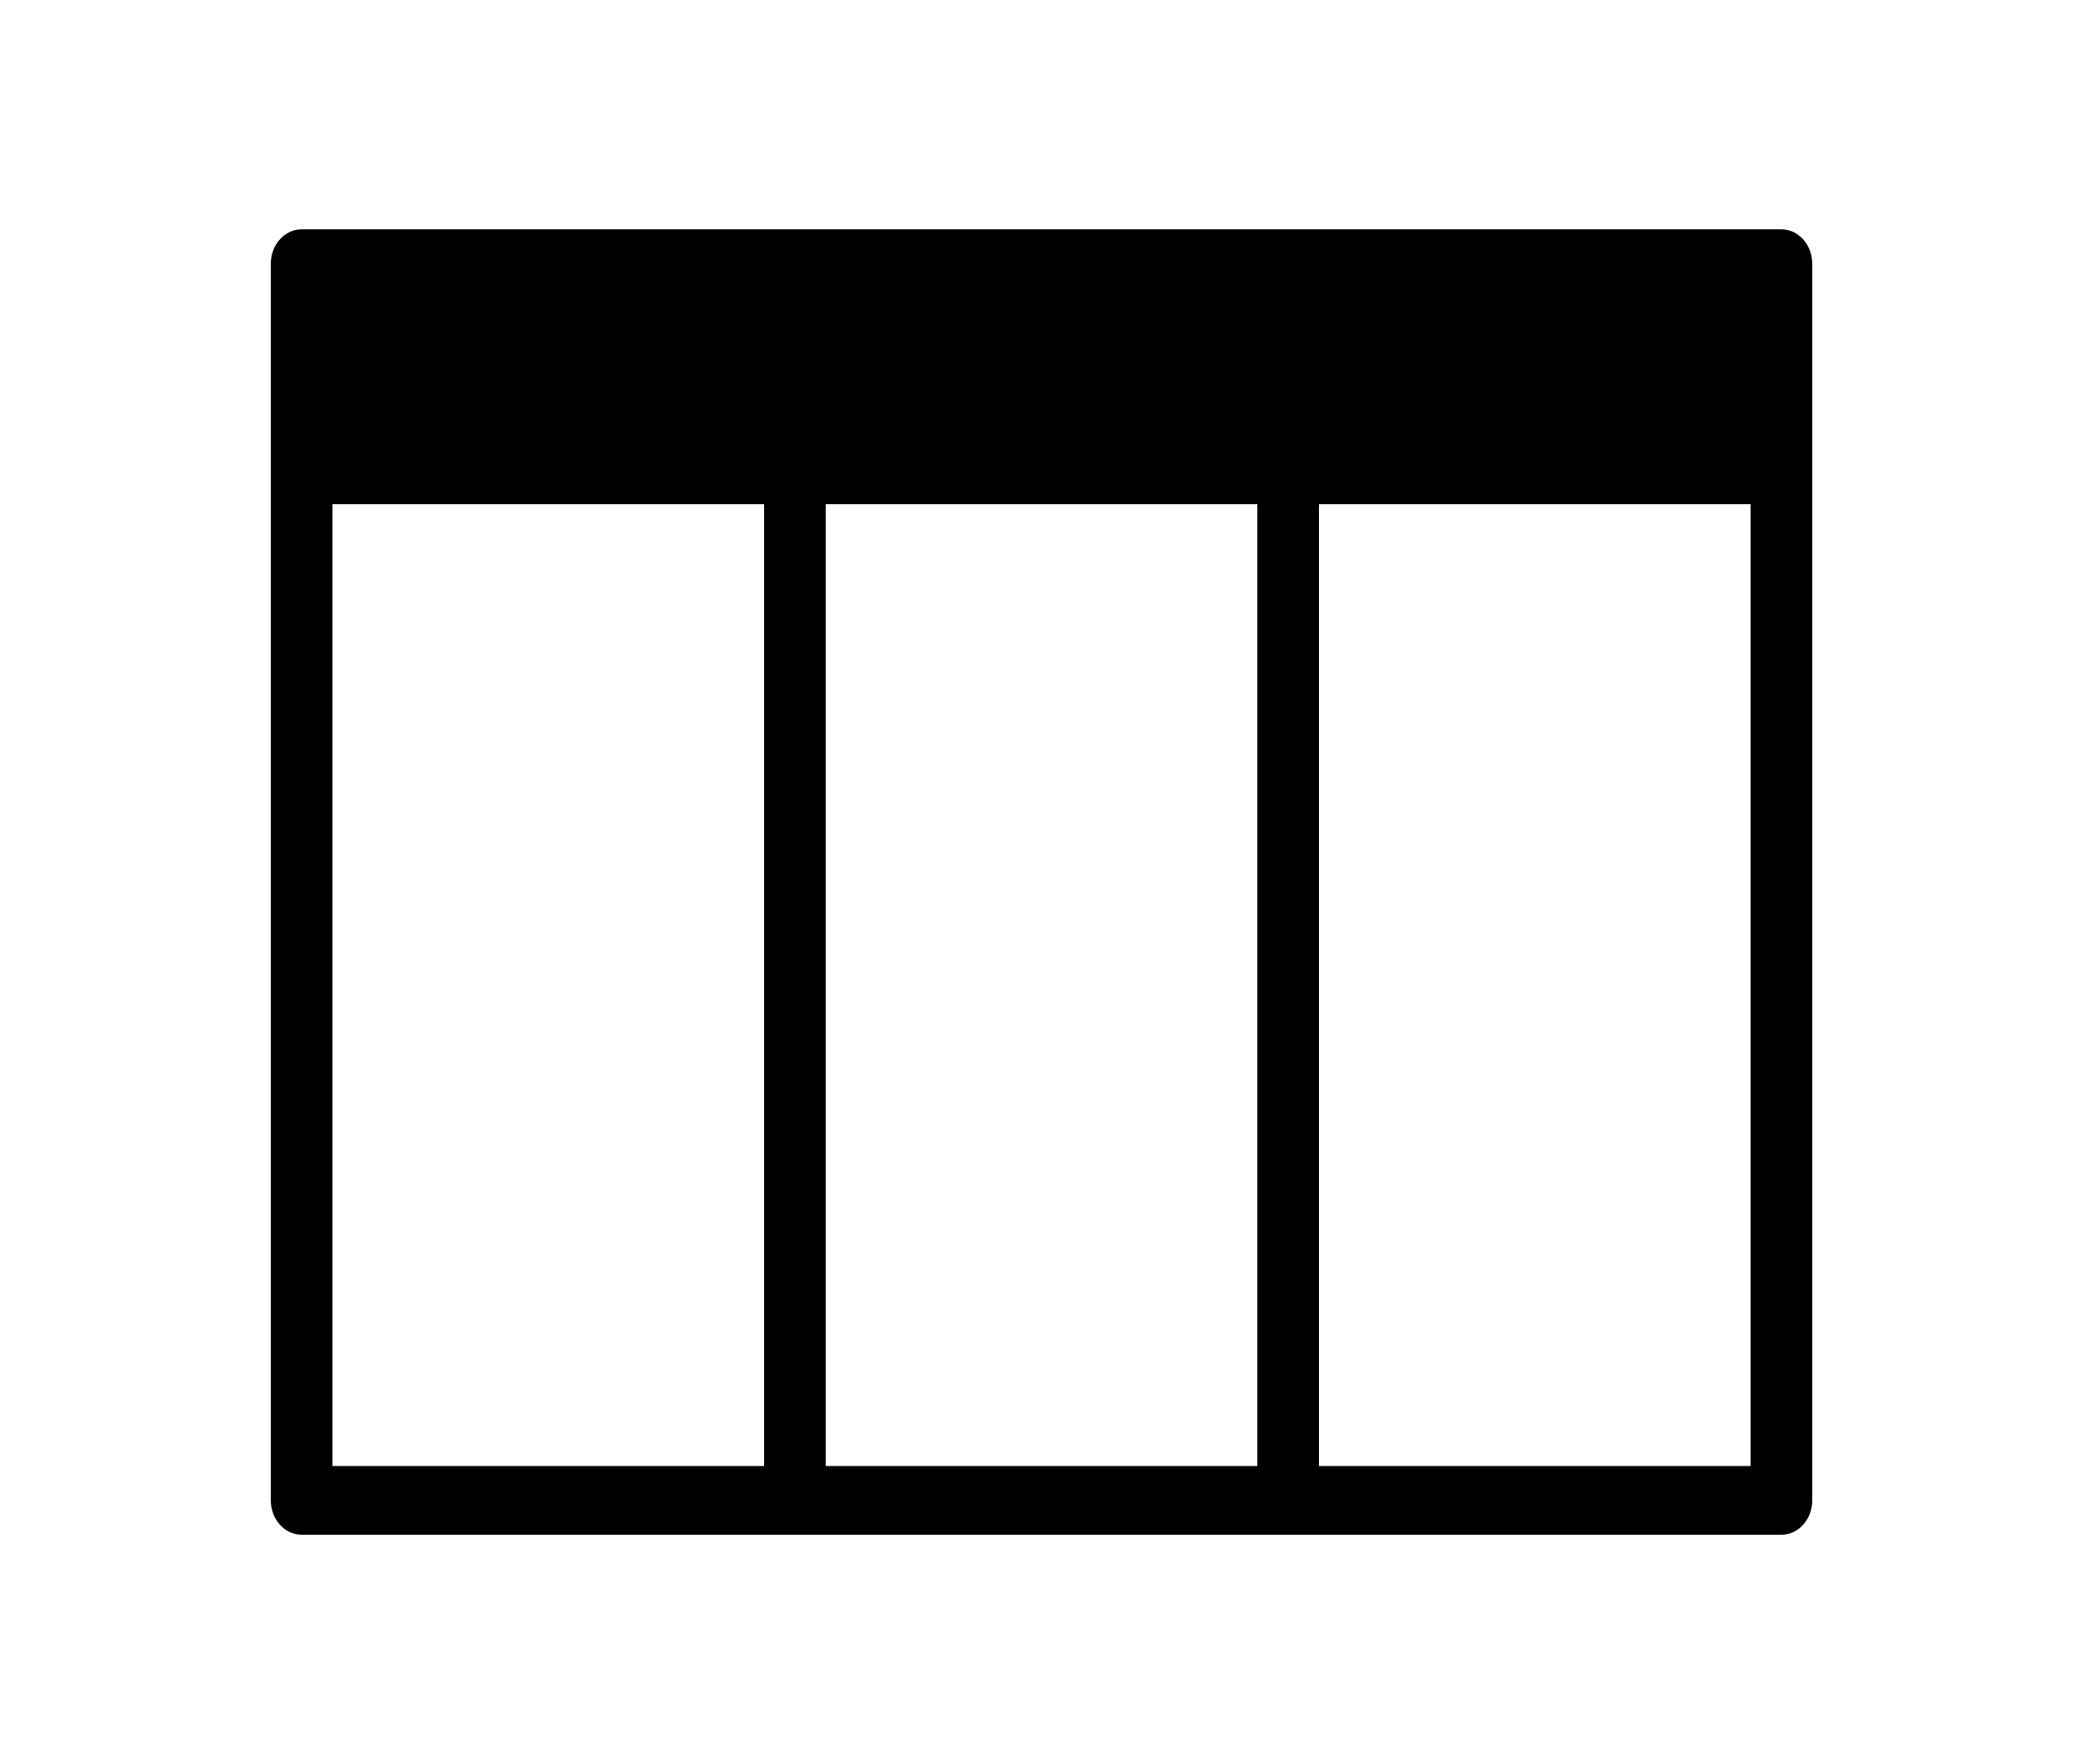 <?xml version="1.0" encoding="UTF-8" standalone="no"?>
<svg
   xmlns:dc="http://purl.org/dc/elements/1.1/"
   xmlns:cc="http://creativecommons.org/ns#"
   xmlns:rdf="http://www.w3.org/1999/02/22-rdf-syntax-ns#"
   xmlns:svg="http://www.w3.org/2000/svg"
   xmlns="http://www.w3.org/2000/svg"
   xmlns:sodipodi="http://sodipodi.sourceforge.net/DTD/sodipodi-0.dtd"
   xmlns:inkscape="http://www.inkscape.org/namespaces/inkscape"
   version="1.1"
   x="0px"
   y="0px"
   viewBox="0 0 44.873 38"
   enable-background="new 0 0 64 64"
   xml:space="preserve"
   id="svg2"
   inkscape:version="0.91 r13725"
   sodipodi:docname="fields.svg"
   width="44.873"
   height="38"><defs
     id="defs36" /><sodipodi:namedview
     pagecolor="#ffffff"
     bordercolor="#666666"
     borderopacity="1"
     objecttolerance="10"
     gridtolerance="10"
     guidetolerance="10"
     inkscape:pageopacity="0"
     inkscape:pageshadow="2"
     inkscape:window-width="1920"
     inkscape:window-height="1016"
     id="namedview34"
     showgrid="false"
     fit-margin-top="0"
     fit-margin-left="0"
     fit-margin-right="0"
     fit-margin-bottom="0"
     inkscape:zoom="11.313708"
     inkscape:cx="4.6827225"
     inkscape:cy="19.265165"
     inkscape:window-x="0"
     inkscape:window-y="27"
     inkscape:window-maximized="1"
     inkscape:current-layer="svg2" /><path
     d="m 38.376,4.94 -31.878,0 c -0.367,0 -0.664,0.332 -0.664,0.74 l 0,26.64 c 0,0.409 0.298,0.74 0.664,0.74 l 31.878,0 c 0.367,0 0.664,-0.331 0.664,-0.74 l 0,-26.64 c 0,-0.408 -0.297,-0.74 -0.664,-0.74 z m -11.29,5.92 0,20.72 -9.298,0 0,-20.72 z m -19.924,0 9.298,0 0,20.72 -9.298,0 z m 21.252,20.72 0,-20.72 9.298,0 0,20.72 z"
     id="path8"
     inkscape:connector-curvature="0"
     sodipodi:nodetypes="sssssssssccccccccccccccc" /></svg>